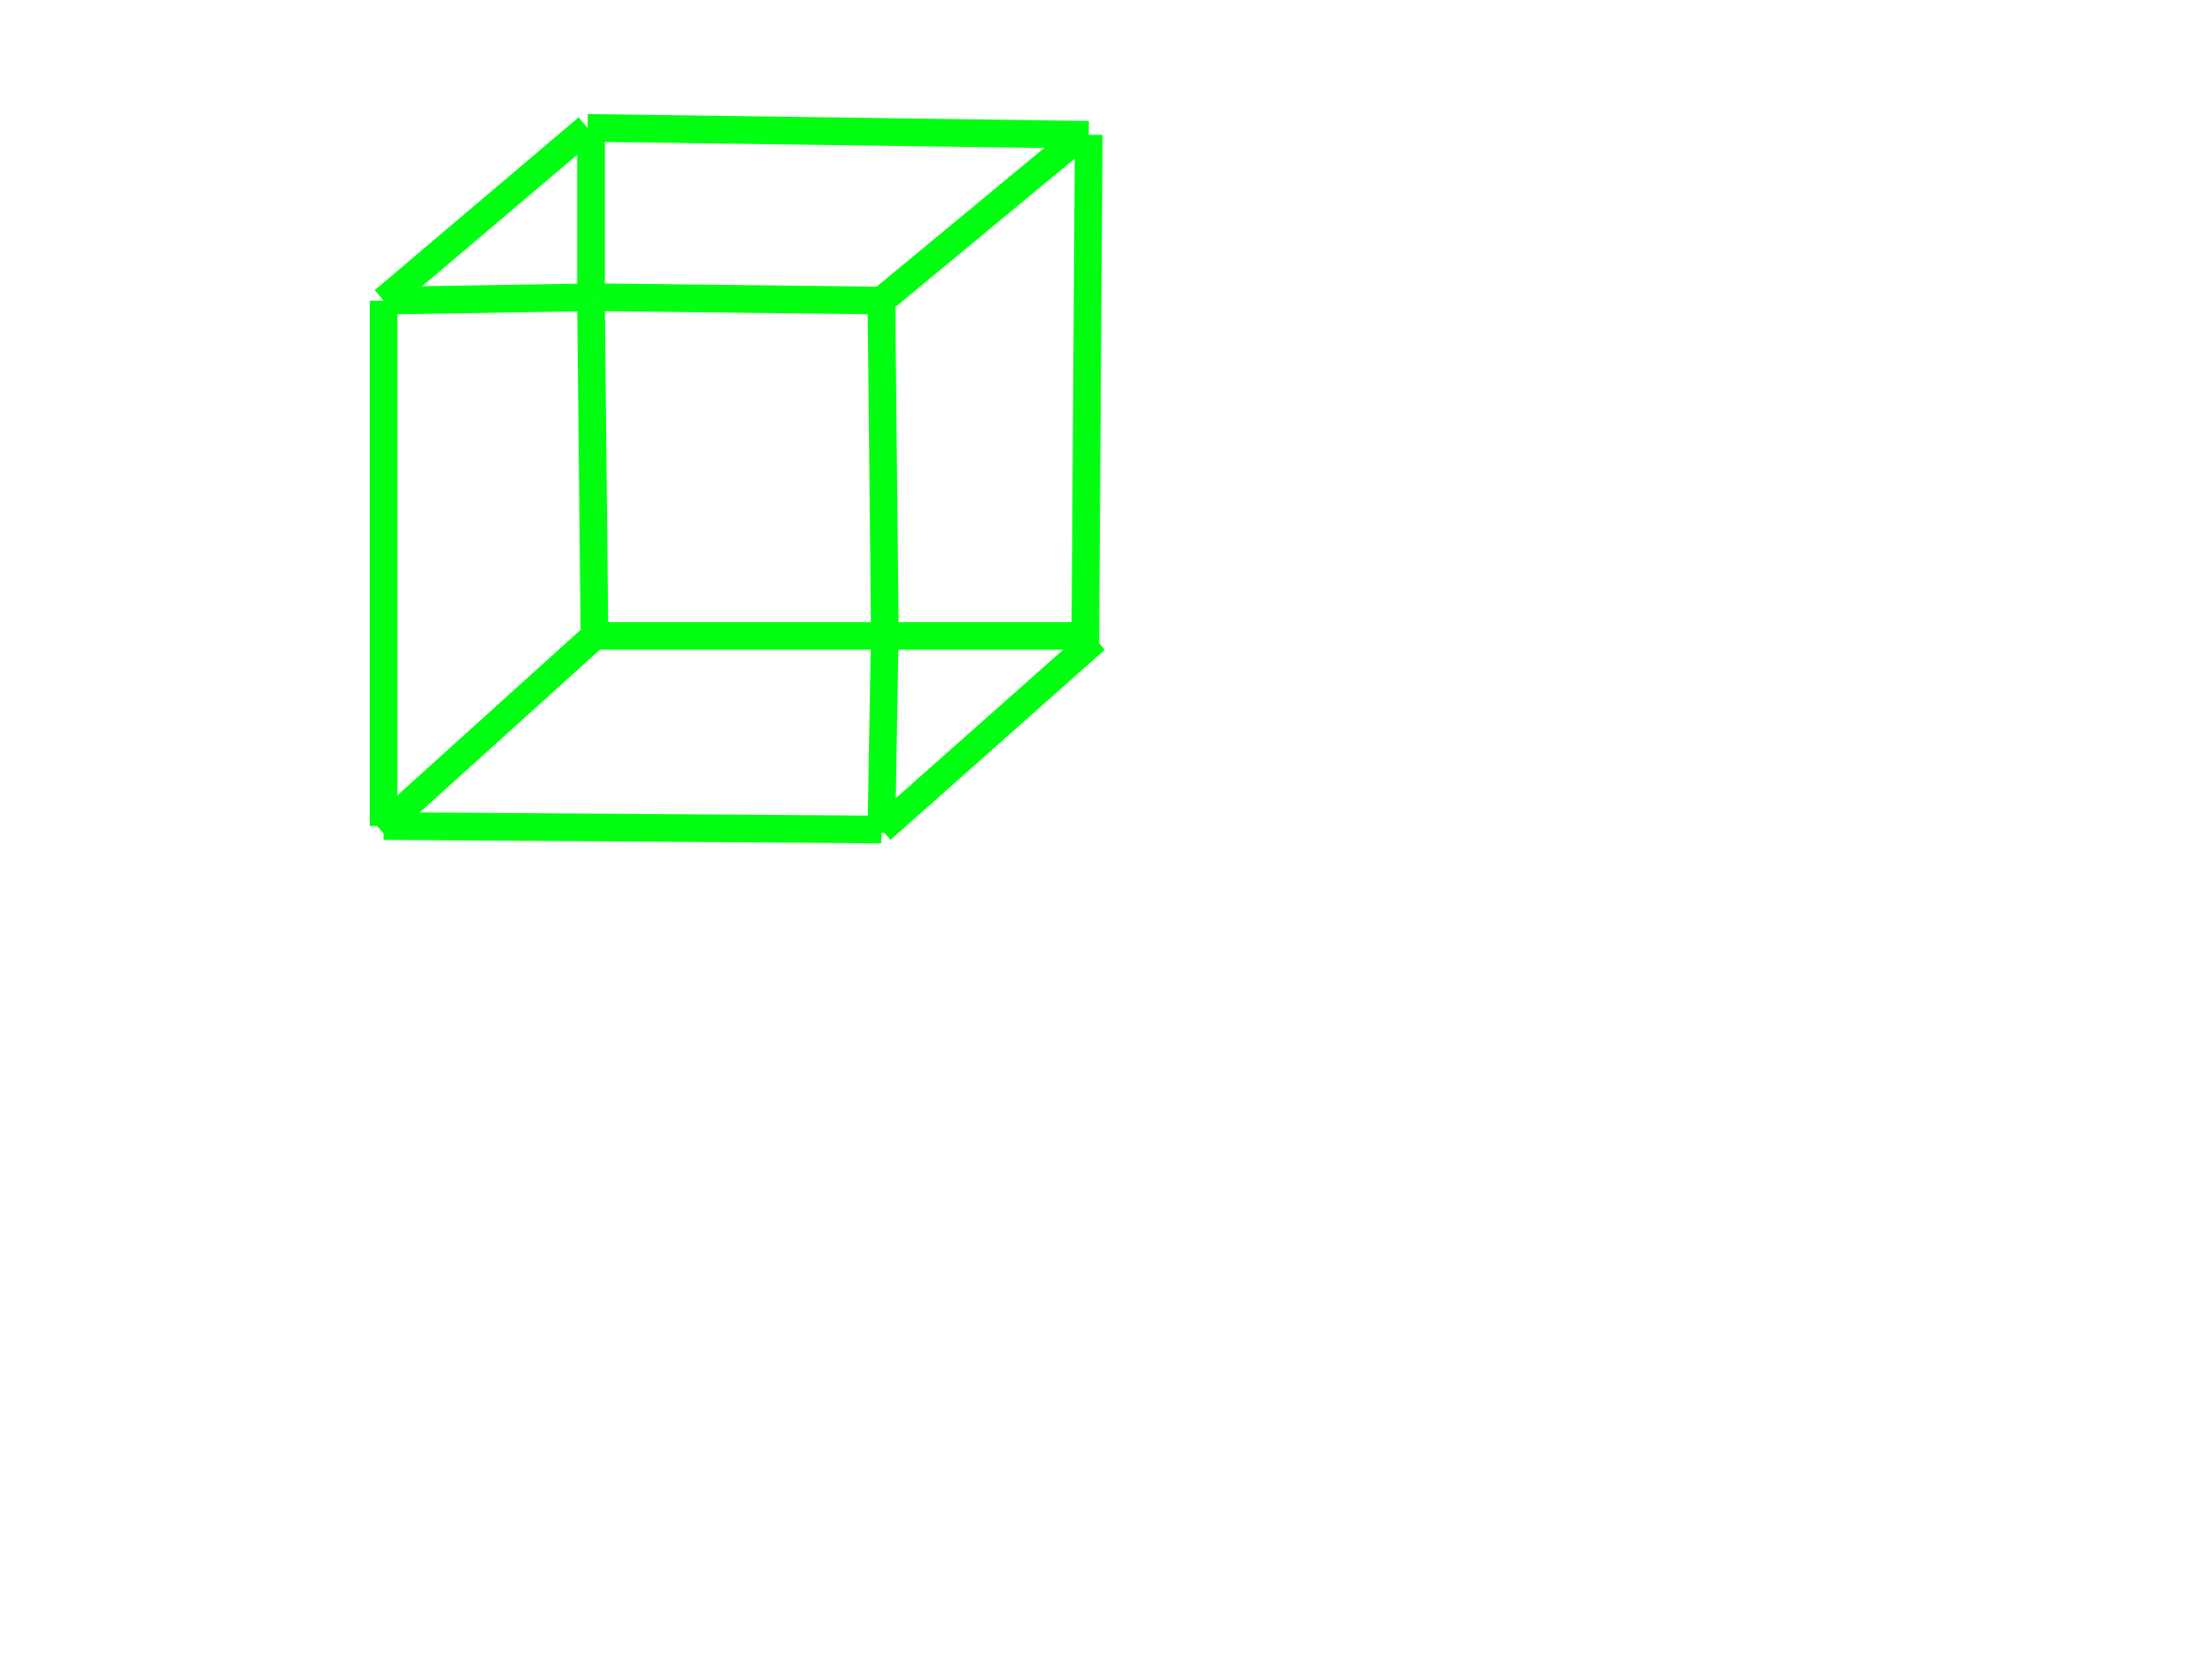 <svg width="640" height="480" xmlns="http://www.w3.org/2000/svg">
 <!-- Created with SVG-edit - http://svg-edit.googlecode.com/ -->
 <g>
  <title>Layer 1</title>
  <line id="svg_32" y2="239" x2="111" y1="87" x1="111" stroke-linecap="null" stroke-linejoin="null" stroke-dasharray="null" stroke-width="8" stroke="#00ff11" fill="none"/>
  <line id="svg_33" y2="240" x2="255" y1="239" x1="111" stroke-linecap="null" stroke-linejoin="null" stroke-dasharray="null" stroke-width="8" stroke="#00ff11" fill="none"/>
  <line id="svg_36" y2="39" x2="313" y1="87" x1="255" stroke-linecap="null" stroke-linejoin="null" stroke-dasharray="null" stroke-width="8" stroke="#00ff11" fill="none"/>
  <line id="svg_37" y2="185" x2="317" y1="240" x1="255" stroke-linecap="null" stroke-linejoin="null" stroke-dasharray="null" stroke-width="8" stroke="#00ff11" fill="none"/>
  <line id="svg_38" y2="37" x2="170" y1="87" x1="111" stroke-linecap="null" stroke-linejoin="null" stroke-dasharray="null" stroke-width="8" stroke="#00ff11" fill="none"/>
  <line id="svg_39" y2="39" x2="315" y1="37" x1="170" stroke-linecap="null" stroke-linejoin="null" stroke-dasharray="null" stroke-width="8" stroke="#00ff11" fill="none"/>
  <line id="svg_40" y2="187" x2="314" y1="39" x1="315" stroke-linecap="null" stroke-linejoin="null" stroke-dasharray="null" stroke-width="8" stroke="#00ff11" fill="none"/>
  <line id="svg_43" y2="240" x2="110" y1="184" x1="172" stroke-linecap="null" stroke-linejoin="null" stroke-dasharray="null" stroke-width="8" stroke="#00ff11" fill="none"/>
  <line id="svg_44" y2="88" x2="171" y1="185" x1="172" stroke-linecap="null" stroke-linejoin="null" stroke-dasharray="null" stroke-width="8" stroke="#00ff11" fill="none"/>
  <line id="svg_45" y2="37" x2="171" y1="86" x1="171" stroke-linecap="null" stroke-linejoin="null" stroke-dasharray="null" stroke-width="8" stroke="#00ff11" fill="none"/>
  <line id="svg_46" y2="86" x2="172" y1="87" x1="111" stroke-linecap="null" stroke-linejoin="null" stroke-dasharray="null" stroke-width="8" stroke="#00ff11" fill="none"/>
  <line id="svg_47" y2="87" x2="258" y1="86" x1="172" stroke-linecap="null" stroke-linejoin="null" stroke-dasharray="null" stroke-width="8" stroke="#00ff11" fill="none"/>
  <line id="svg_48" y2="184" x2="255" y1="184" x1="172" stroke-linecap="null" stroke-linejoin="null" stroke-dasharray="null" stroke-width="8" stroke="#00ff11" fill="none"/>
  <line id="svg_49" y2="184" x2="312" y1="184" x1="255" stroke-linecap="null" stroke-linejoin="null" stroke-dasharray="null" stroke-width="8" stroke="#00ff11" fill="none"/>
  <line id="svg_50" y2="182" x2="256" y1="85" x1="255" stroke-linecap="null" stroke-linejoin="null" stroke-dasharray="null" stroke-width="8" stroke="#00ff11" fill="none"/>
  <line id="svg_51" y2="241" x2="255" y1="183" x1="256" stroke-linecap="null" stroke-linejoin="null" stroke-dasharray="null" stroke-width="8" stroke="#00ff11" fill="none"/>
 </g>
</svg>